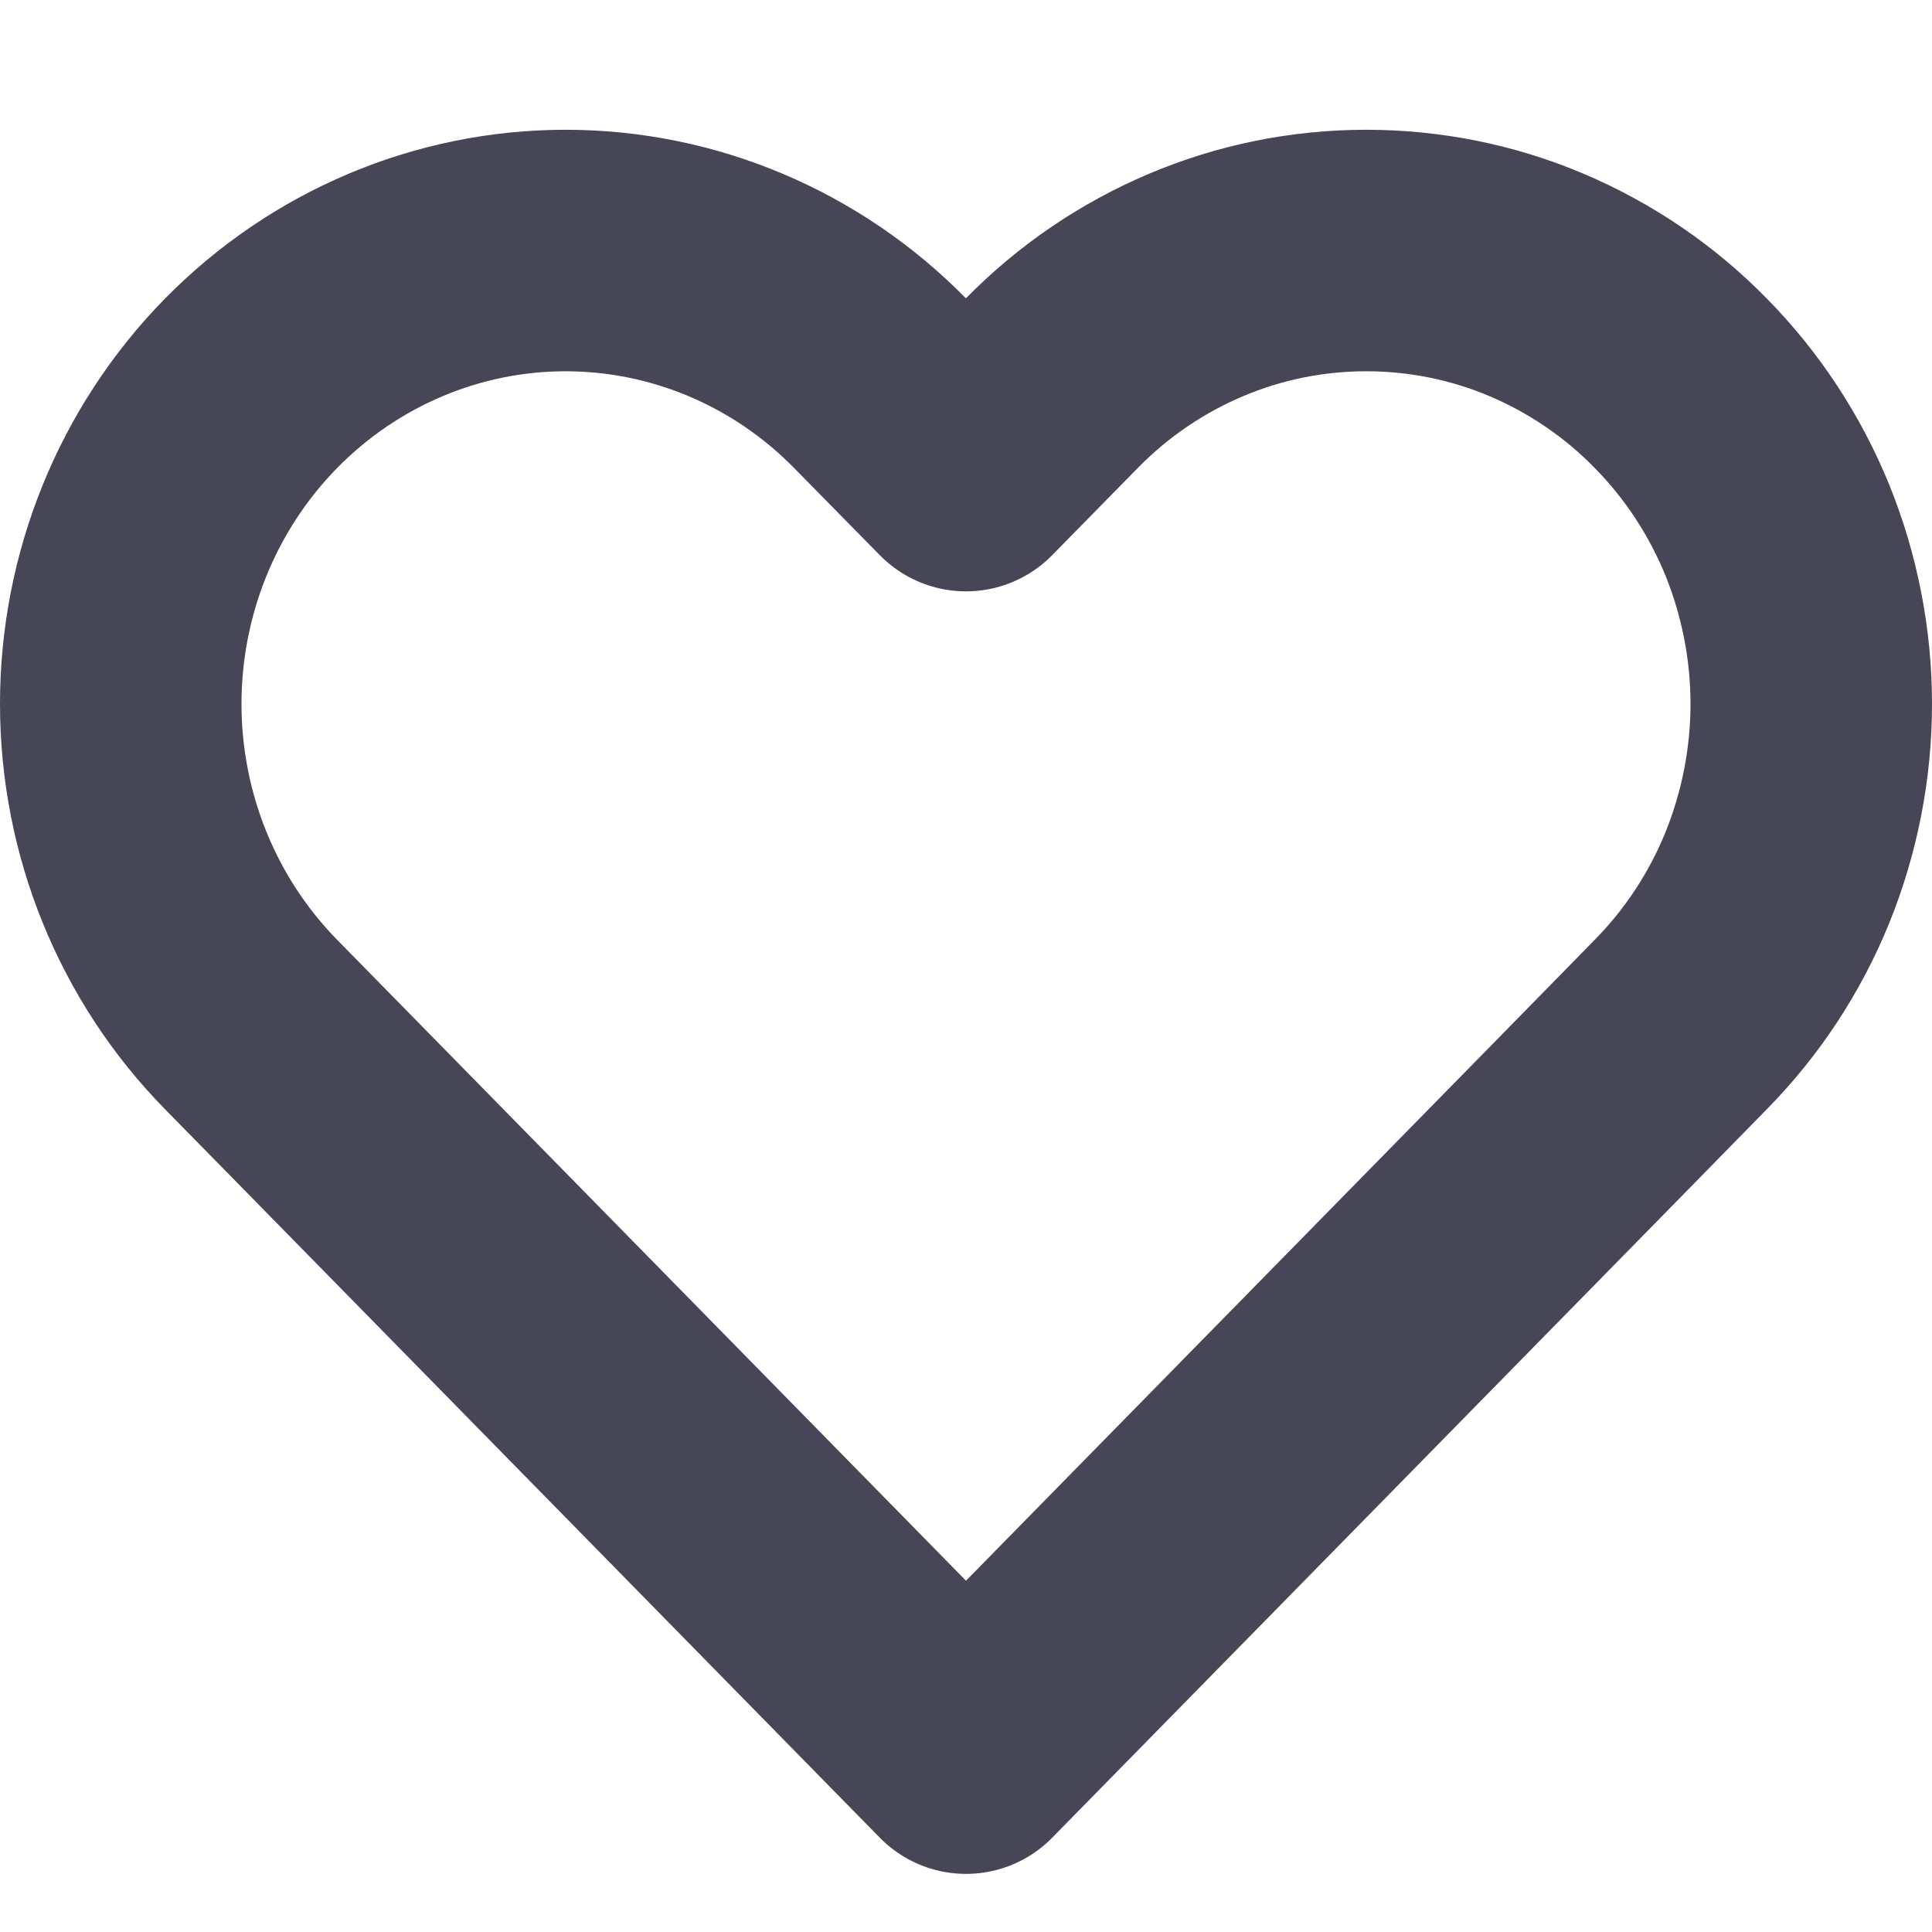 <svg width="12" height="12" viewBox="0 0 12 12" fill="none" xmlns="http://www.w3.org/2000/svg">
<path d="M10.44 2.381C10.184 2.119 9.879 1.912 9.544 1.77C9.209 1.628 8.849 1.556 8.486 1.556C8.123 1.556 7.764 1.628 7.429 1.77C7.093 1.912 6.789 2.119 6.532 2.381L6 2.923L5.467 2.381C4.949 1.853 4.246 1.556 3.513 1.556C2.78 1.556 2.078 1.853 1.559 2.381C1.041 2.909 0.75 3.625 0.75 4.372C0.75 5.119 1.041 5.835 1.559 6.363L2.092 6.906L6 10.889L9.908 6.906L10.44 6.363C10.697 6.102 10.901 5.792 11.04 5.45C11.178 5.108 11.25 4.742 11.25 4.372C11.25 4.002 11.178 3.636 11.04 3.294C10.901 2.953 10.697 2.642 10.44 2.381V2.381Z" stroke="#464656" stroke-width="1.5" stroke-linecap="round" stroke-linejoin="round"/>
</svg>

